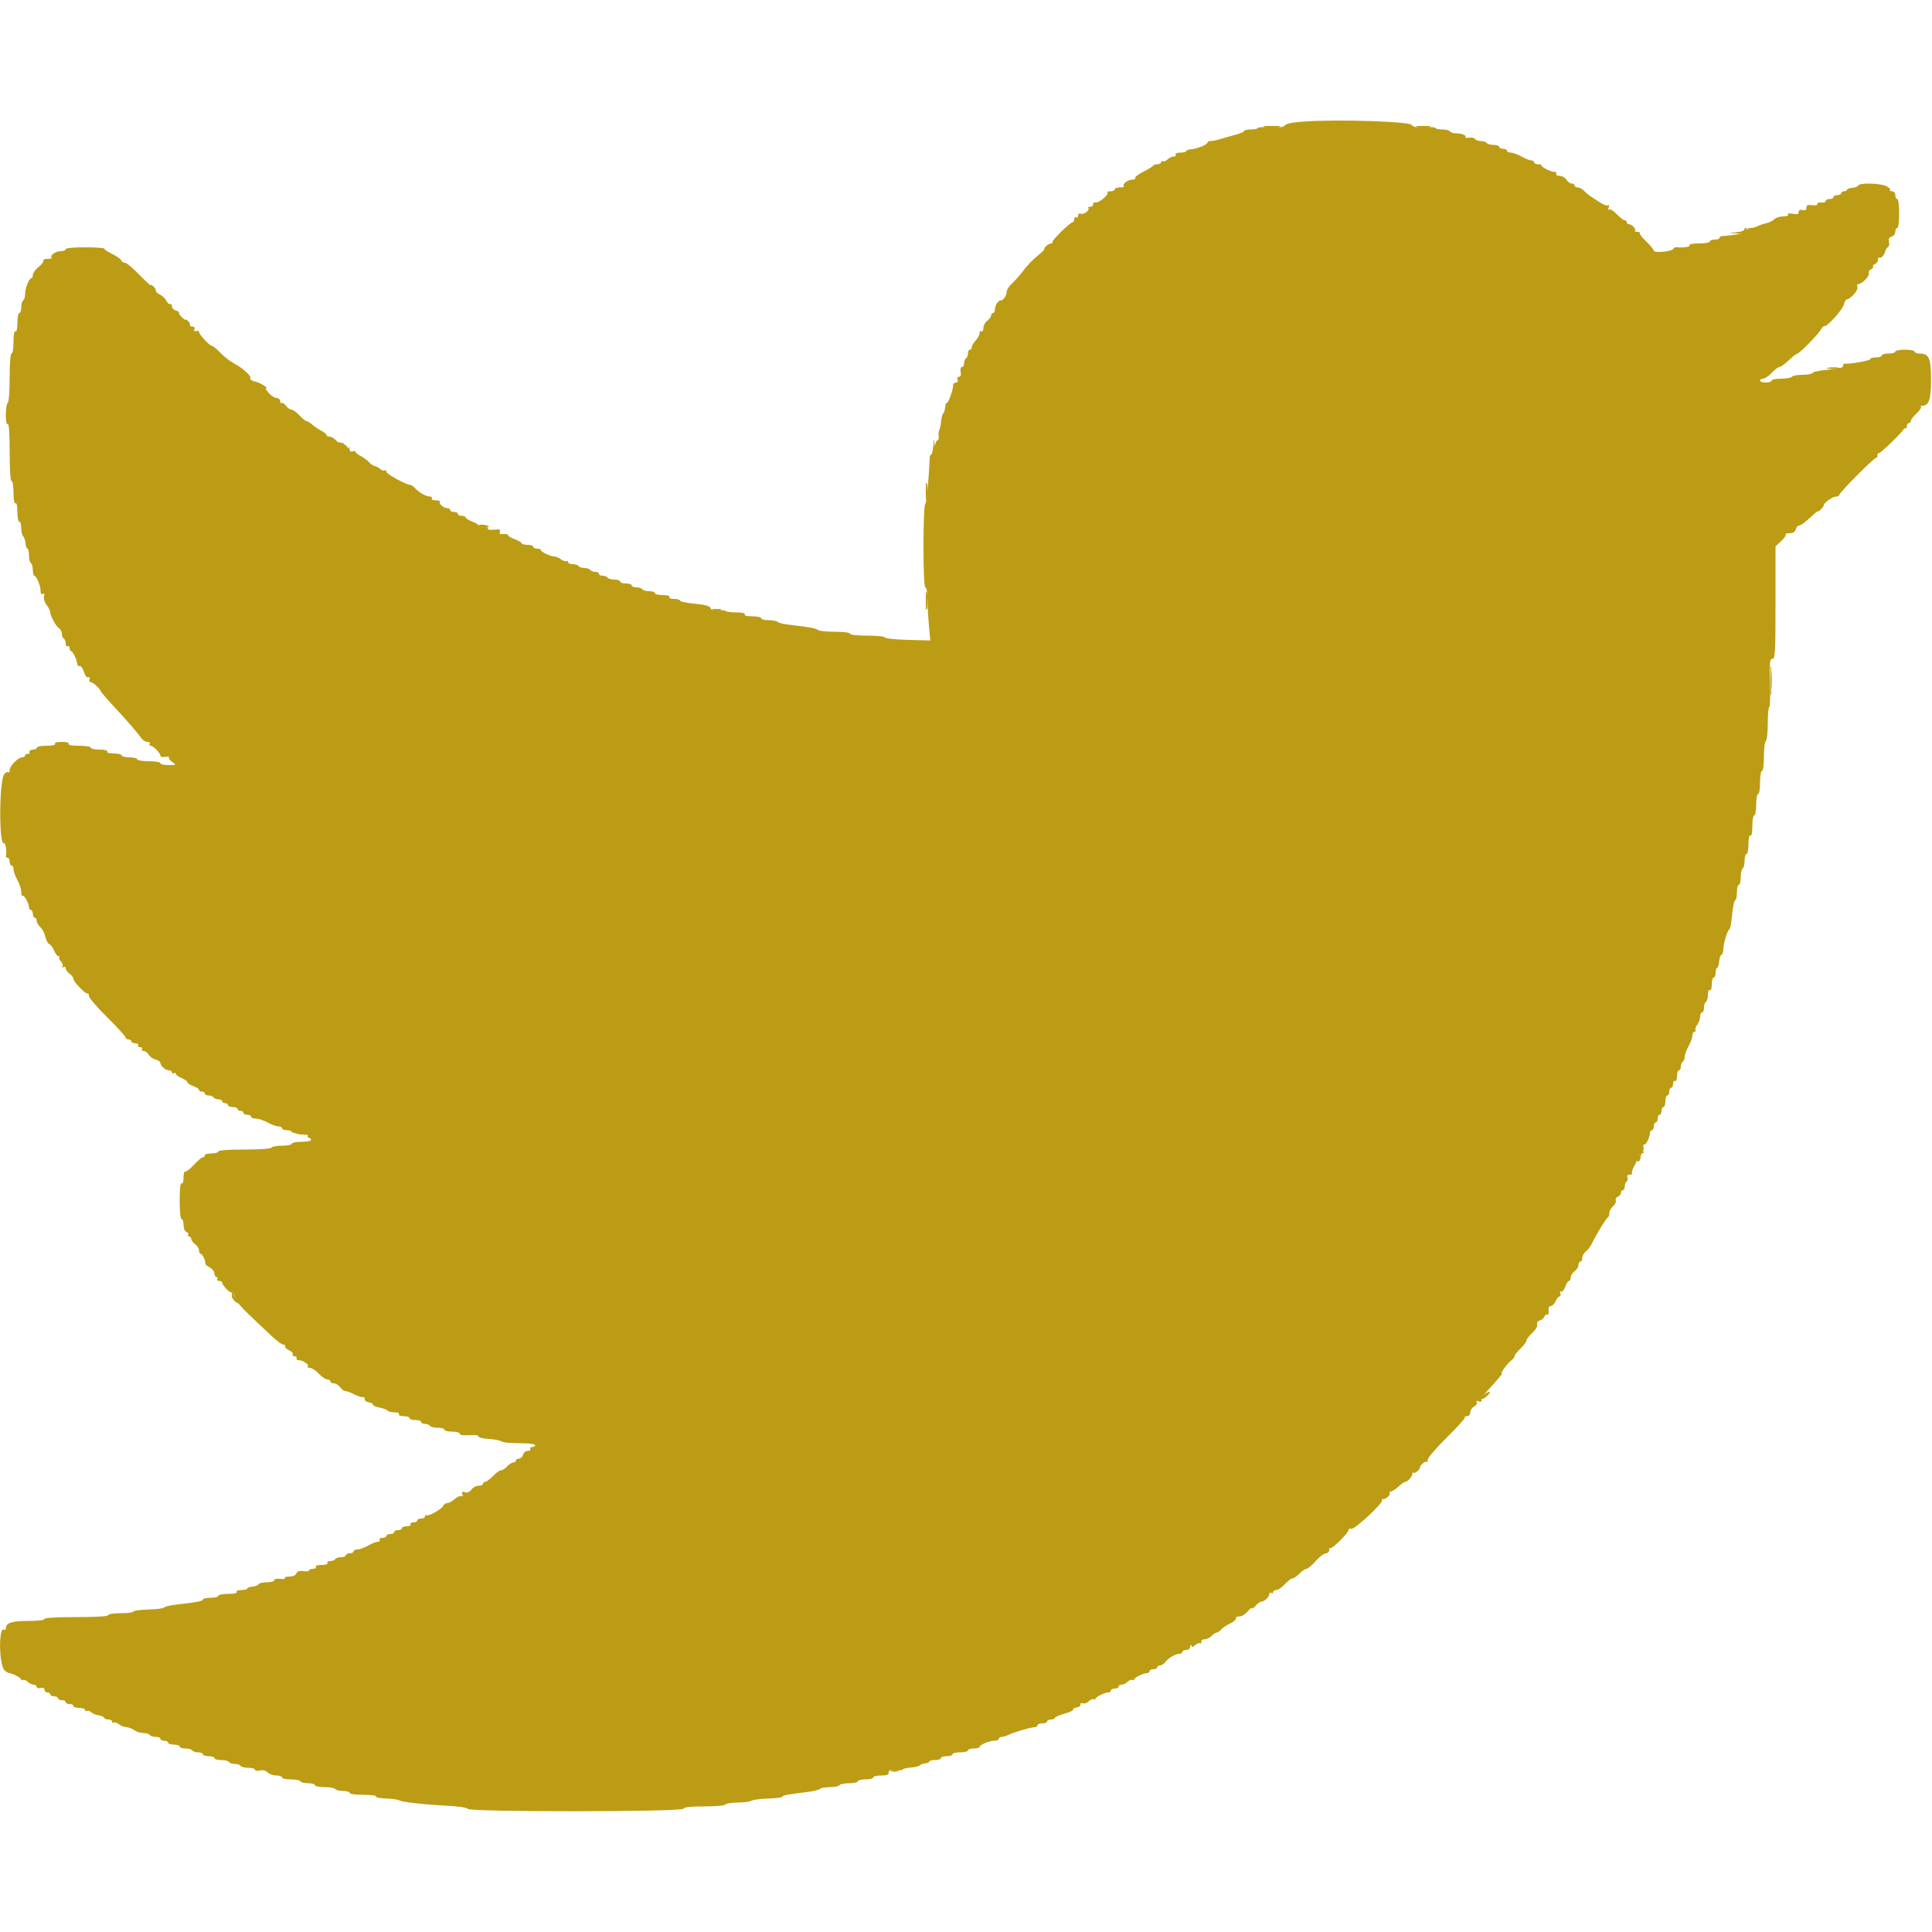 <svg id="svg" version="1.1" xmlns="http://www.w3.org/2000/svg" xmlns:xlink="http://www.w3.org/1999/xlink" width="400" height="400" viewBox="0, 0, 400,400"><g id="svgg"><path id="path0" d="M270.284 25.144 C 267.672 25.315,266.258 25.579,266.038 25.937 C 265.800 26.322,264.962 26.435,263.053 26.337 C 261.593 26.261,260.399 26.335,260.399 26.500 C 260.400 26.665,259.770 26.800,259.000 26.800 C 258.230 26.800,257.600 26.941,257.600 27.113 C 257.600 27.285,256.745 27.652,255.700 27.929 C 254.655 28.205,253.247 28.605,252.572 28.816 C 251.896 29.027,251.041 29.200,250.672 29.200 C 250.302 29.200,250.000 29.336,250.000 29.502 C 250.000 29.931,247.964 30.779,246.681 30.885 C 246.086 30.934,245.600 31.115,245.600 31.287 C 245.600 31.459,245.049 31.600,244.376 31.600 C 243.663 31.600,243.256 31.767,243.400 32.000 C 243.536 32.220,243.354 32.400,242.995 32.400 C 242.636 32.400,242.071 32.672,241.739 33.004 C 241.407 33.336,240.970 33.505,240.768 33.380 C 240.565 33.255,240.400 33.343,240.400 33.576 C 240.400 33.809,240.055 34.000,239.633 34.000 C 239.212 34.000,238.807 34.135,238.733 34.300 C 238.660 34.465,237.750 35.031,236.712 35.557 C 235.673 36.083,234.919 36.668,235.035 36.857 C 235.152 37.046,234.864 37.200,234.395 37.200 C 233.476 37.200,232.280 38.147,232.686 38.552 C 232.822 38.689,232.453 38.800,231.867 38.800 C 231.280 38.800,230.800 38.980,230.800 39.200 C 230.800 39.420,230.410 39.600,229.933 39.600 C 229.457 39.600,229.168 39.701,229.291 39.824 C 229.679 40.212,227.574 42.027,226.871 41.911 C 226.502 41.850,226.245 42.025,226.300 42.300 C 226.355 42.575,226.100 42.800,225.733 42.800 C 225.367 42.800,225.178 42.911,225.314 43.048 C 225.728 43.461,224.421 44.494,223.790 44.251 C 223.429 44.113,223.200 44.262,223.200 44.636 C 223.200 44.972,223.020 45.136,222.800 45.000 C 222.580 44.864,222.400 45.033,222.400 45.376 C 222.400 45.719,222.265 46.003,222.100 46.007 C 221.563 46.020,217.621 49.888,217.881 50.148 C 218.020 50.286,217.910 50.400,217.638 50.400 C 217.366 50.400,216.873 50.670,216.543 51.000 C 216.213 51.330,216.060 51.600,216.202 51.600 C 216.345 51.600,215.863 52.091,215.131 52.692 C 213.639 53.916,212.735 54.866,211.466 56.545 C 210.990 57.175,210.105 58.150,209.500 58.712 C 208.895 59.273,208.400 60.075,208.400 60.495 C 208.400 60.914,208.130 61.527,207.800 61.857 C 207.470 62.187,207.200 62.341,207.200 62.200 C 207.200 62.059,206.930 62.213,206.600 62.543 C 206.270 62.873,206.000 63.516,206.000 63.971 C 206.000 64.427,205.820 64.800,205.600 64.800 C 205.380 64.800,205.200 65.030,205.200 65.312 C 205.200 65.593,204.840 66.083,204.400 66.400 C 203.960 66.717,203.600 67.397,203.600 67.912 C 203.600 68.434,203.423 68.738,203.200 68.600 C 202.980 68.464,202.800 68.641,202.800 68.993 C 202.800 69.345,202.440 70.020,202.000 70.492 C 201.560 70.964,201.200 71.587,201.200 71.875 C 201.200 72.164,201.020 72.400,200.800 72.400 C 200.580 72.400,200.400 72.749,200.400 73.176 C 200.400 73.603,200.220 74.064,200.000 74.200 C 199.780 74.336,199.600 74.797,199.600 75.224 C 199.600 75.651,199.399 76.000,199.153 76.000 C 198.893 76.000,198.786 76.416,198.898 77.000 C 199.024 77.661,198.909 78.000,198.557 78.000 C 198.249 78.000,198.122 78.252,198.255 78.600 C 198.394 78.962,198.257 79.200,197.909 79.200 C 197.593 79.200,197.333 79.466,197.333 79.792 C 197.333 80.741,196.305 83.589,196.025 83.416 C 195.885 83.329,195.731 83.730,195.683 84.306 C 195.635 84.883,195.458 85.455,195.289 85.578 C 195.121 85.700,194.924 86.430,194.852 87.200 C 194.780 87.970,194.609 88.780,194.473 89.000 C 194.336 89.220,194.277 89.805,194.341 90.300 C 194.405 90.795,194.275 91.200,194.053 91.200 C 193.830 91.200,193.592 91.875,193.524 92.700 C 193.456 93.525,193.205 94.165,192.967 94.122 C 192.728 94.079,192.523 94.259,192.511 94.522 C 192.273 99.656,191.807 104.400,191.541 104.400 C 191.354 104.400,191.200 108.270,191.200 113.000 C 191.200 118.467,191.346 121.600,191.600 121.600 C 191.821 121.600,192.013 122.719,192.028 124.100 C 192.044 125.475,192.181 127.950,192.332 129.600 L 192.607 132.600 187.903 132.476 C 185.316 132.409,183.200 132.184,183.200 131.976 C 183.200 131.769,181.583 131.600,179.600 131.600 C 177.467 131.600,176.000 131.437,176.000 131.200 C 176.000 130.968,174.693 130.800,172.880 130.800 C 171.164 130.800,169.589 130.638,169.380 130.441 C 169.006 130.088,167.348 129.785,163.400 129.348 C 162.300 129.226,161.229 128.963,161.020 128.763 C 160.811 128.563,159.956 128.400,159.120 128.400 C 158.284 128.400,157.600 128.220,157.600 128.000 C 157.600 127.780,156.779 127.600,155.776 127.600 C 154.663 127.600,154.049 127.444,154.200 127.200 C 154.352 126.954,153.693 126.800,152.490 126.800 C 151.414 126.800,150.404 126.670,150.245 126.512 C 150.087 126.353,149.361 126.275,148.631 126.338 C 147.751 126.414,147.230 126.254,147.079 125.863 C 146.923 125.454,145.926 125.186,143.827 124.990 C 142.162 124.834,140.800 124.547,140.800 124.353 C 140.800 124.159,140.249 124.000,139.576 124.000 C 138.863 124.000,138.456 123.833,138.600 123.600 C 138.749 123.358,138.204 123.200,137.224 123.200 C 136.331 123.200,135.600 123.020,135.600 122.800 C 135.600 122.580,135.071 122.400,134.424 122.400 C 133.777 122.400,133.136 122.220,133.000 122.000 C 132.864 121.780,132.313 121.600,131.776 121.600 C 131.239 121.600,130.800 121.420,130.800 121.200 C 130.800 120.980,130.260 120.800,129.600 120.800 C 128.940 120.800,128.400 120.620,128.400 120.400 C 128.400 120.180,127.871 120.000,127.224 120.000 C 126.577 120.000,125.936 119.820,125.800 119.600 C 125.664 119.380,125.203 119.200,124.776 119.200 C 124.349 119.200,124.000 119.020,124.000 118.800 C 124.000 118.580,123.651 118.400,123.224 118.400 C 122.797 118.400,122.336 118.220,122.200 118.000 C 122.064 117.780,121.524 117.600,121.000 117.600 C 120.476 117.600,119.936 117.420,119.800 117.200 C 119.664 116.980,119.113 116.800,118.576 116.800 C 118.039 116.800,117.600 116.609,117.600 116.376 C 117.600 116.143,117.447 116.048,117.259 116.164 C 117.071 116.280,116.576 116.116,116.159 115.800 C 115.742 115.484,115.121 115.220,114.780 115.213 C 113.951 115.196,112.007 114.277,112.003 113.900 C 112.001 113.735,111.640 113.600,111.200 113.600 C 110.760 113.600,110.400 113.420,110.400 113.200 C 110.400 112.980,109.860 112.800,109.200 112.800 C 108.540 112.800,108.000 112.656,108.000 112.480 C 108.000 112.305,107.370 111.933,106.600 111.654 C 105.830 111.376,105.200 110.996,105.200 110.809 C 105.200 110.623,104.766 110.518,104.235 110.576 C 103.524 110.654,103.330 110.527,103.498 110.090 C 103.679 109.618,103.434 109.532,102.290 109.665 C 101.502 109.757,100.944 109.690,101.052 109.516 C 101.159 109.342,100.787 109.200,100.224 109.200 C 99.661 109.200,99.200 109.054,99.200 108.875 C 99.200 108.696,98.570 108.302,97.800 108.000 C 97.030 107.698,96.400 107.304,96.400 107.125 C 96.400 106.946,96.040 106.800,95.600 106.800 C 95.160 106.800,94.800 106.620,94.800 106.400 C 94.800 106.180,94.440 106.000,94.000 106.000 C 93.560 106.000,93.200 105.820,93.200 105.600 C 93.200 105.380,92.917 105.200,92.571 105.200 C 91.826 105.200,90.731 104.203,91.086 103.848 C 91.222 103.711,90.843 103.600,90.243 103.600 C 89.618 103.600,89.258 103.429,89.400 103.200 C 89.536 102.980,89.364 102.800,89.018 102.800 C 88.225 102.800,86.805 102.011,85.957 101.100 C 85.599 100.715,85.160 100.400,84.981 100.400 C 84.135 100.400,80.000 98.139,80.000 97.677 C 80.000 97.389,79.835 97.255,79.632 97.380 C 79.430 97.505,79.021 97.381,78.723 97.104 C 78.425 96.827,77.915 96.547,77.590 96.483 C 77.266 96.419,76.730 96.059,76.400 95.683 C 76.070 95.307,75.305 94.745,74.700 94.432 C 74.095 94.120,73.600 93.721,73.600 93.545 C 73.600 93.369,73.330 93.329,73.000 93.455 C 72.604 93.607,72.389 93.433,72.368 92.943 C 72.351 92.534,72.248 92.420,72.139 92.688 C 71.983 93.073,71.829 93.073,71.413 92.688 C 71.122 92.420,70.983 92.037,71.104 91.838 C 71.225 91.639,71.106 91.611,70.841 91.775 C 70.559 91.949,70.055 91.724,69.632 91.237 C 69.233 90.777,68.612 90.400,68.253 90.400 C 67.894 90.400,67.600 90.250,67.600 90.068 C 67.600 89.885,67.105 89.480,66.500 89.168 C 65.895 88.855,65.051 88.285,64.625 87.900 C 64.198 87.515,63.685 87.200,63.485 87.200 C 63.285 87.200,62.617 86.660,62.000 86.000 C 61.383 85.340,60.631 84.800,60.328 84.800 C 60.025 84.800,59.524 84.450,59.215 84.021 C 58.907 83.593,58.507 83.334,58.327 83.445 C 58.147 83.556,58.000 83.367,58.000 83.024 C 58.000 82.681,57.672 82.400,57.272 82.400 C 56.872 82.400,56.153 81.950,55.675 81.400 C 55.197 80.850,54.907 80.400,55.031 80.400 C 55.738 80.400,53.949 79.252,52.874 79.016 C 52.169 78.861,51.701 78.560,51.834 78.346 C 52.125 77.875,50.319 76.226,48.400 75.211 C 47.630 74.803,46.380 73.824,45.622 73.035 C 44.863 72.246,44.081 71.600,43.882 71.600 C 43.405 71.600,41.200 69.228,41.200 68.715 C 41.200 68.495,40.939 68.414,40.620 68.537 C 40.233 68.685,40.115 68.567,40.263 68.180 C 40.403 67.816,40.237 67.600,39.819 67.600 C 39.453 67.600,39.235 67.465,39.334 67.300 C 39.434 67.135,39.265 66.768,38.958 66.484 C 38.651 66.201,38.400 66.066,38.400 66.184 C 38.400 66.303,38.069 66.085,37.663 65.700 C 37.258 65.315,36.986 64.885,37.059 64.745 C 37.132 64.605,36.833 64.397,36.396 64.283 C 35.958 64.169,35.600 63.777,35.600 63.414 C 35.600 63.050,35.447 62.847,35.260 62.963 C 35.073 63.078,34.704 62.767,34.438 62.272 C 34.173 61.776,33.561 61.191,33.078 60.971 C 32.595 60.751,32.228 60.397,32.262 60.185 C 32.296 59.973,32.071 59.568,31.762 59.284 C 31.453 59.001,31.200 58.892,31.200 59.042 C 31.200 59.193,30.131 58.210,28.825 56.858 C 27.518 55.506,26.187 54.400,25.867 54.400 C 25.547 54.400,25.197 54.169,25.089 53.887 C 24.980 53.604,24.153 53.019,23.250 52.587 C 22.348 52.154,21.607 51.665,21.605 51.500 C 21.602 51.335,19.800 51.200,17.600 51.200 C 15.200 51.200,13.600 51.360,13.600 51.600 C 13.600 51.820,13.137 52.000,12.571 52.000 C 11.514 52.000,10.244 52.911,10.686 53.352 C 10.822 53.489,10.443 53.600,9.843 53.600 C 9.243 53.600,8.852 53.761,8.974 53.957 C 9.095 54.154,8.657 54.739,8.001 55.257 C 7.344 55.776,6.806 56.515,6.804 56.900 C 6.802 57.285,6.665 57.601,6.500 57.603 C 6.020 57.608,5.200 59.660,5.200 60.856 C 5.200 61.459,5.020 62.064,4.800 62.200 C 4.580 62.336,4.400 62.977,4.400 63.624 C 4.400 64.271,4.220 64.800,4.000 64.800 C 3.780 64.800,3.600 65.711,3.600 66.824 C 3.600 68.071,3.447 68.752,3.200 68.600 C 2.950 68.446,2.800 69.263,2.800 70.776 C 2.800 72.125,2.623 73.200,2.400 73.200 C 2.155 73.200,2.000 75.125,2.000 78.176 C 2.000 81.063,1.832 83.257,1.600 83.400 C 1.380 83.536,1.200 84.637,1.200 85.847 C 1.200 87.212,1.352 87.953,1.600 87.800 C 1.860 87.639,2.000 89.663,2.000 93.576 C 2.000 97.325,2.151 99.600,2.400 99.600 C 2.623 99.600,2.800 100.675,2.800 102.024 C 2.800 103.537,2.950 104.354,3.200 104.200 C 3.447 104.048,3.600 104.729,3.600 105.976 C 3.600 107.089,3.780 108.000,4.000 108.000 C 4.220 108.000,4.400 108.594,4.400 109.320 C 4.400 110.046,4.579 110.819,4.798 111.038 C 5.016 111.256,5.236 111.922,5.285 112.518 C 5.334 113.113,5.515 113.600,5.687 113.600 C 5.859 113.600,6.000 114.219,6.000 114.976 C 6.000 115.733,6.180 116.464,6.400 116.600 C 6.620 116.736,6.800 117.377,6.800 118.024 C 6.800 118.671,6.935 119.201,7.100 119.203 C 7.552 119.208,8.400 121.231,8.400 122.303 C 8.400 122.916,8.562 123.147,8.863 122.961 C 9.175 122.768,9.258 122.936,9.116 123.478 C 8.998 123.930,9.228 124.699,9.644 125.240 C 10.050 125.768,10.386 126.434,10.391 126.720 C 10.405 127.509,11.637 129.758,12.254 130.120 C 12.554 130.296,12.800 130.780,12.800 131.196 C 12.800 131.612,12.980 132.064,13.200 132.200 C 13.420 132.336,13.600 132.807,13.600 133.247 C 13.600 133.687,13.780 133.936,14.000 133.800 C 14.220 133.664,14.400 133.833,14.400 134.176 C 14.400 134.519,14.535 134.801,14.700 134.803 C 15.059 134.807,16.000 136.744,16.000 137.480 C 16.000 137.766,16.223 137.955,16.496 137.900 C 16.769 137.845,17.167 138.389,17.381 139.110 C 17.612 139.886,17.973 140.343,18.265 140.230 C 18.567 140.115,18.673 140.266,18.537 140.620 C 18.414 140.939,18.486 141.200,18.696 141.200 C 19.179 141.200,20.622 142.452,20.837 143.058 C 20.927 143.311,22.080 144.670,23.400 146.079 C 26.140 149.003,28.332 151.533,29.188 152.758 C 29.512 153.221,30.107 153.600,30.512 153.600 C 30.916 153.600,31.136 153.780,31.000 154.000 C 30.864 154.220,30.943 154.400,31.176 154.400 C 31.737 154.400,33.200 155.880,33.200 156.447 C 33.200 156.706,33.614 156.814,34.188 156.704 C 34.731 156.601,35.088 156.657,34.981 156.830 C 34.874 157.004,35.190 157.428,35.682 157.773 C 36.556 158.385,36.537 158.400,34.889 158.400 C 33.960 158.400,33.200 158.220,33.200 158.000 C 33.200 157.778,32.133 157.600,30.800 157.600 C 29.467 157.600,28.400 157.422,28.400 157.200 C 28.400 156.980,27.680 156.800,26.800 156.800 C 25.920 156.800,25.200 156.620,25.200 156.400 C 25.200 156.180,24.469 156.000,23.576 156.000 C 22.596 156.000,22.051 155.842,22.200 155.600 C 22.351 155.356,21.737 155.200,20.624 155.200 C 19.621 155.200,18.800 155.020,18.800 154.800 C 18.800 154.577,17.725 154.400,16.376 154.400 C 14.863 154.400,14.046 154.250,14.200 154.000 C 14.350 153.758,13.796 153.600,12.800 153.600 C 11.804 153.600,11.250 153.758,11.400 154.000 C 11.552 154.247,10.871 154.400,9.624 154.400 C 8.511 154.400,7.600 154.580,7.600 154.800 C 7.600 155.020,7.240 155.200,6.800 155.200 C 6.360 155.200,6.045 155.425,6.100 155.700 C 6.155 155.975,5.975 156.155,5.700 156.100 C 5.425 156.045,5.200 156.180,5.200 156.400 C 5.200 156.620,4.922 156.800,4.582 156.800 C 3.750 156.800,2.000 158.595,2.000 159.448 C 2.000 159.825,1.889 160.022,1.752 159.886 C 1.616 159.750,1.239 159.904,0.914 160.229 C -0.190 161.333,-0.267 175.260,0.834 174.579 C 1.138 174.391,1.417 176.228,1.247 177.300 C 1.221 177.465,1.380 177.600,1.600 177.600 C 1.820 177.600,2.000 177.960,2.000 178.400 C 2.000 178.840,2.180 179.200,2.400 179.200 C 2.620 179.200,2.800 179.555,2.800 179.988 C 2.800 180.421,3.160 181.417,3.600 182.200 C 4.040 182.983,4.400 184.099,4.400 184.679 C 4.400 185.259,4.517 185.616,4.661 185.473 C 4.960 185.173,6.000 187.016,6.000 187.846 C 6.000 188.151,6.180 188.400,6.400 188.400 C 6.620 188.400,6.800 188.760,6.800 189.200 C 6.800 189.640,6.980 190.000,7.200 190.000 C 7.420 190.000,7.600 190.294,7.600 190.653 C 7.600 191.012,7.936 191.597,8.346 191.953 C 8.757 192.309,9.224 193.198,9.384 193.927 C 9.544 194.657,9.912 195.345,10.201 195.456 C 10.490 195.567,10.945 196.185,11.212 196.829 C 11.479 197.473,11.885 198.000,12.115 198.000 C 12.345 198.000,12.422 198.111,12.286 198.248 C 12.150 198.384,12.301 198.758,12.623 199.080 C 12.944 199.401,13.088 199.858,12.942 200.094 C 12.785 200.349,12.864 200.407,13.138 200.238 C 13.399 200.077,13.600 200.185,13.600 200.488 C 13.600 200.783,13.960 201.283,14.400 201.600 C 14.840 201.917,15.200 202.391,15.200 202.654 C 15.200 203.278,17.856 206.011,18.164 205.703 C 18.294 205.573,18.400 205.785,18.400 206.173 C 18.400 206.562,20.110 208.568,22.200 210.631 C 24.290 212.694,26.000 214.566,26.000 214.791 C 26.000 215.016,26.270 215.200,26.600 215.200 C 26.930 215.200,27.200 215.380,27.200 215.600 C 27.200 215.820,27.571 216.000,28.024 216.000 C 28.477 216.000,28.736 216.180,28.600 216.400 C 28.464 216.620,28.644 216.800,29.000 216.800 C 29.356 216.800,29.536 216.980,29.400 217.200 C 29.264 217.420,29.427 217.600,29.762 217.600 C 30.098 217.600,30.553 217.939,30.775 218.354 C 30.997 218.769,31.634 219.222,32.189 219.362 C 32.745 219.501,33.200 219.805,33.200 220.036 C 33.200 220.667,34.257 221.600,34.971 221.600 C 35.317 221.600,35.600 221.791,35.600 222.024 C 35.600 222.257,35.780 222.336,36.000 222.200 C 36.220 222.064,36.400 222.122,36.400 222.328 C 36.400 222.534,36.940 222.927,37.600 223.200 C 38.260 223.473,38.800 223.865,38.800 224.069 C 38.800 224.274,39.340 224.630,40.000 224.860 C 40.660 225.090,41.200 225.441,41.200 225.639 C 41.200 225.838,41.470 226.000,41.800 226.000 C 42.130 226.000,42.400 226.180,42.400 226.400 C 42.400 226.620,42.749 226.800,43.176 226.800 C 43.603 226.800,44.064 226.980,44.200 227.200 C 44.336 227.420,44.797 227.600,45.224 227.600 C 45.651 227.600,46.000 227.780,46.000 228.000 C 46.000 228.220,46.270 228.400,46.600 228.400 C 46.930 228.400,47.200 228.580,47.200 228.800 C 47.200 229.020,47.650 229.200,48.200 229.200 C 48.750 229.200,49.200 229.380,49.200 229.600 C 49.200 229.820,49.470 230.000,49.800 230.000 C 50.130 230.000,50.400 230.180,50.400 230.400 C 50.400 230.620,50.760 230.800,51.200 230.800 C 51.640 230.800,52.000 230.980,52.000 231.200 C 52.000 231.420,52.445 231.600,52.988 231.600 C 53.531 231.600,54.617 231.960,55.400 232.400 C 56.183 232.840,57.179 233.200,57.612 233.200 C 58.045 233.200,58.400 233.380,58.400 233.600 C 58.400 233.820,58.850 234.000,59.400 234.000 C 59.950 234.000,60.400 234.151,60.400 234.335 C 60.400 234.519,61.165 234.654,62.100 234.635 C 63.261 234.611,63.768 234.759,63.700 235.100 C 63.645 235.375,63.780 235.600,64.000 235.600 C 64.220 235.600,64.400 235.780,64.400 236.000 C 64.400 236.220,63.500 236.400,62.400 236.400 C 61.300 236.400,60.400 236.580,60.400 236.800 C 60.400 237.020,59.511 237.200,58.424 237.200 C 57.337 237.200,56.336 237.380,56.200 237.600 C 56.055 237.835,53.729 238.000,50.576 238.000 C 47.259 238.000,45.200 238.153,45.200 238.400 C 45.200 238.620,44.570 238.800,43.800 238.800 C 43.030 238.800,42.400 238.980,42.400 239.200 C 42.400 239.420,42.214 239.600,41.988 239.600 C 41.761 239.600,40.921 240.312,40.120 241.182 C 39.320 242.052,38.516 242.672,38.333 242.559 C 38.150 242.445,38.000 243.004,38.000 243.800 C 38.000 244.663,37.839 245.147,37.600 245.000 C 37.344 244.842,37.200 246.129,37.200 248.576 C 37.200 250.859,37.361 252.400,37.600 252.400 C 37.820 252.400,38.000 252.946,38.000 253.613 C 38.000 254.319,38.249 254.921,38.598 255.054 C 38.926 255.181,39.096 255.445,38.974 255.642 C 38.852 255.839,38.943 256.000,39.176 256.000 C 39.409 256.000,39.600 256.230,39.600 256.512 C 39.600 256.793,39.960 257.283,40.400 257.600 C 40.840 257.917,41.200 258.497,41.200 258.888 C 41.200 259.280,41.368 259.600,41.573 259.600 C 41.929 259.600,42.624 261.134,42.498 261.643 C 42.465 261.776,42.880 262.122,43.419 262.410 C 43.959 262.699,44.400 263.265,44.400 263.668 C 44.400 264.070,44.591 264.400,44.824 264.400 C 45.057 264.400,45.136 264.580,45.000 264.800 C 44.864 265.020,45.033 265.200,45.376 265.200 C 45.719 265.200,46.000 265.352,46.000 265.539 C 46.000 266.045,47.433 267.600,47.900 267.600 C 48.124 267.600,48.412 267.915,48.542 268.300 C 48.942 269.491,49.719 270.460,51.964 272.568 C 53.154 273.686,55.024 275.455,56.118 276.500 C 57.213 277.545,58.365 278.400,58.678 278.400 C 58.991 278.400,59.152 278.554,59.036 278.742 C 58.920 278.929,59.280 279.290,59.835 279.543 C 60.391 279.796,60.734 280.183,60.599 280.402 C 60.464 280.621,60.644 280.800,61.000 280.800 C 61.356 280.800,61.536 280.980,61.400 281.200 C 61.264 281.420,61.478 281.606,61.876 281.613 C 62.760 281.628,64.087 282.580,63.727 282.940 C 63.584 283.083,63.784 283.200,64.173 283.200 C 64.561 283.200,65.383 283.740,66.000 284.400 C 66.617 285.060,67.409 285.600,67.760 285.600 C 68.112 285.600,68.400 285.780,68.400 286.000 C 68.400 286.220,68.720 286.400,69.112 286.400 C 69.503 286.400,70.083 286.760,70.400 287.200 C 70.717 287.640,71.216 288.000,71.508 288.000 C 71.801 288.000,72.616 288.307,73.320 288.681 C 74.024 289.056,74.828 289.317,75.106 289.262 C 75.385 289.207,75.565 289.391,75.506 289.672 C 75.448 289.952,75.805 290.243,76.300 290.318 C 76.795 290.394,77.200 290.615,77.200 290.810 C 77.200 291.004,77.832 291.282,78.604 291.427 C 79.377 291.572,80.107 291.850,80.228 292.045 C 80.349 292.240,80.987 292.400,81.647 292.400 C 82.345 292.400,82.744 292.567,82.600 292.800 C 82.456 293.033,82.863 293.200,83.576 293.200 C 84.249 293.200,84.800 293.380,84.800 293.600 C 84.800 293.820,85.340 294.000,86.000 294.000 C 86.660 294.000,87.200 294.180,87.200 294.400 C 87.200 294.620,87.549 294.800,87.976 294.800 C 88.403 294.800,88.864 294.980,89.000 295.200 C 89.136 295.420,89.867 295.600,90.624 295.600 C 91.381 295.600,92.000 295.780,92.000 296.000 C 92.000 296.220,92.720 296.400,93.600 296.400 C 94.494 296.400,95.200 296.594,95.200 296.839 C 95.200 297.116,95.923 297.226,97.167 297.139 C 98.332 297.057,99.107 297.163,99.067 297.400 C 99.030 297.620,99.990 297.855,101.200 297.923 C 102.410 297.991,103.571 298.216,103.780 298.423 C 103.989 298.630,105.654 298.800,107.480 298.800 C 109.427 298.800,110.800 298.965,110.800 299.200 C 110.800 299.420,110.519 299.600,110.176 299.600 C 109.833 299.600,109.664 299.780,109.800 300.000 C 109.936 300.220,109.698 300.400,109.270 300.400 C 108.830 300.400,108.403 300.746,108.284 301.200 C 108.169 301.640,107.788 302.000,107.437 302.000 C 107.087 302.000,106.800 302.180,106.800 302.400 C 106.800 302.620,106.558 302.800,106.262 302.800 C 105.966 302.800,105.398 303.160,105.000 303.600 C 104.602 304.040,104.035 304.400,103.741 304.400 C 103.447 304.400,102.691 304.940,102.060 305.600 C 101.429 306.260,100.708 306.800,100.457 306.800 C 100.206 306.800,100.000 306.980,100.000 307.200 C 100.000 307.420,99.590 307.600,99.088 307.600 C 98.587 307.600,97.917 307.960,97.601 308.399 C 97.218 308.930,96.766 309.116,96.252 308.953 C 95.664 308.767,95.537 308.858,95.719 309.333 C 95.872 309.731,95.779 309.890,95.466 309.770 C 95.194 309.666,94.581 309.945,94.103 310.390 C 93.625 310.836,92.950 311.200,92.604 311.200 C 92.258 311.200,91.875 311.460,91.753 311.777 C 91.492 312.459,88.587 314.054,88.240 313.706 C 88.108 313.574,88.000 313.677,88.000 313.933 C 88.000 314.190,87.640 314.400,87.200 314.400 C 86.760 314.400,86.400 314.580,86.400 314.800 C 86.400 315.020,86.029 315.200,85.576 315.200 C 85.123 315.200,84.864 315.380,85.000 315.600 C 85.140 315.827,84.804 316.000,84.224 316.000 C 83.661 316.000,83.200 316.180,83.200 316.400 C 83.200 316.620,82.840 316.800,82.400 316.800 C 81.960 316.800,81.600 316.980,81.600 317.200 C 81.600 317.420,81.240 317.600,80.800 317.600 C 80.360 317.600,80.000 317.780,80.000 318.000 C 80.000 318.220,79.629 318.400,79.176 318.400 C 78.723 318.400,78.464 318.580,78.600 318.800 C 78.736 319.020,78.572 319.200,78.236 319.200 C 77.899 319.200,76.983 319.560,76.200 320.000 C 75.417 320.440,74.421 320.800,73.988 320.800 C 73.555 320.800,73.200 320.980,73.200 321.200 C 73.200 321.420,72.840 321.600,72.400 321.600 C 71.960 321.600,71.600 321.780,71.600 322.000 C 71.600 322.220,71.161 322.400,70.624 322.400 C 70.087 322.400,69.536 322.580,69.400 322.800 C 69.264 323.020,68.793 323.200,68.353 323.200 C 67.913 323.200,67.664 323.380,67.800 323.600 C 67.947 323.839,67.463 324.000,66.600 324.000 C 65.737 324.000,65.253 324.161,65.400 324.400 C 65.536 324.620,65.277 324.800,64.824 324.800 C 64.371 324.800,64.000 324.949,64.000 325.131 C 64.000 325.313,63.462 325.382,62.805 325.286 C 61.959 325.162,61.537 325.299,61.362 325.755 C 61.212 326.147,60.651 326.400,59.934 326.400 C 59.284 326.400,58.844 326.547,58.955 326.728 C 59.067 326.908,58.627 326.977,57.979 326.882 C 57.276 326.779,56.800 326.889,56.800 327.155 C 56.800 327.406,56.118 327.600,55.233 327.600 C 54.372 327.600,53.607 327.778,53.533 327.997 C 53.460 328.215,52.905 328.434,52.300 328.484 C 51.695 328.534,51.200 328.715,51.200 328.887 C 51.200 329.059,50.649 329.200,49.976 329.200 C 49.263 329.200,48.856 329.367,49.000 329.600 C 49.152 329.847,48.471 330.000,47.224 330.000 C 46.111 330.000,45.200 330.180,45.200 330.400 C 45.200 330.620,44.480 330.800,43.600 330.800 C 42.720 330.800,42.000 330.962,42.000 331.160 C 42.000 331.499,40.902 331.707,36.200 332.255 C 35.100 332.383,34.106 332.637,33.991 332.820 C 33.876 333.003,32.391 333.190,30.691 333.235 C 28.991 333.280,27.600 333.471,27.600 333.658 C 27.600 333.846,26.430 334.000,25.000 334.000 C 23.533 334.000,22.400 334.174,22.400 334.400 C 22.400 334.651,19.933 334.800,15.800 334.800 C 11.667 334.800,9.200 334.949,9.200 335.200 C 9.200 335.436,7.790 335.600,5.771 335.600 C 2.378 335.600,1.200 336.011,1.200 337.195 C 1.200 337.444,1.025 337.539,0.812 337.407 C -0.310 336.714,-0.218 344.639,0.909 345.766 C 1.258 346.115,1.700 346.400,1.892 346.400 C 2.517 346.400,4.394 347.392,4.397 347.724 C 4.399 347.902,4.565 347.945,4.768 347.820 C 4.970 347.695,5.407 347.864,5.739 348.196 C 6.071 348.528,6.626 348.800,6.971 348.800 C 7.317 348.800,7.600 349.001,7.600 349.247 C 7.600 349.496,7.953 349.601,8.400 349.484 C 8.920 349.348,9.200 349.472,9.200 349.837 C 9.200 350.147,9.470 350.400,9.800 350.400 C 10.130 350.400,10.400 350.580,10.400 350.800 C 10.400 351.020,10.760 351.200,11.200 351.200 C 11.640 351.200,12.000 351.380,12.000 351.600 C 12.000 351.820,12.360 352.000,12.800 352.000 C 13.240 352.000,13.600 352.180,13.600 352.400 C 13.600 352.620,13.960 352.800,14.400 352.800 C 14.840 352.800,15.200 352.980,15.200 353.200 C 15.200 353.420,15.740 353.600,16.400 353.600 C 17.060 353.600,17.600 353.791,17.600 354.024 C 17.600 354.257,17.765 354.345,17.968 354.220 C 18.170 354.095,18.575 354.219,18.868 354.496 C 19.160 354.773,19.850 355.062,20.400 355.138 C 20.950 355.214,21.460 355.439,21.533 355.638 C 21.607 355.837,22.012 356.000,22.433 356.000 C 22.855 356.000,23.200 356.191,23.200 356.424 C 23.200 356.657,23.353 356.752,23.541 356.636 C 23.729 356.520,24.224 356.684,24.641 357.000 C 25.058 357.316,25.760 357.586,26.200 357.600 C 26.640 357.614,27.349 357.890,27.776 358.213 C 28.204 358.536,29.048 358.800,29.653 358.800 C 30.258 358.800,30.864 358.980,31.000 359.200 C 31.136 359.420,31.687 359.600,32.224 359.600 C 32.761 359.600,33.200 359.780,33.200 360.000 C 33.200 360.220,33.560 360.400,34.000 360.400 C 34.440 360.400,34.800 360.580,34.800 360.800 C 34.800 361.020,35.340 361.200,36.000 361.200 C 36.660 361.200,37.200 361.380,37.200 361.600 C 37.200 361.820,37.729 362.000,38.376 362.000 C 39.023 362.000,39.664 362.180,39.800 362.400 C 39.936 362.620,40.487 362.800,41.024 362.800 C 41.561 362.800,42.000 362.980,42.000 363.200 C 42.000 363.420,42.540 363.600,43.200 363.600 C 43.860 363.600,44.400 363.780,44.400 364.000 C 44.400 364.220,45.019 364.400,45.776 364.400 C 46.533 364.400,47.264 364.580,47.400 364.800 C 47.536 365.020,48.076 365.200,48.600 365.200 C 49.124 365.200,49.664 365.380,49.800 365.600 C 49.936 365.820,50.667 366.000,51.424 366.000 C 52.181 366.000,52.800 366.183,52.800 366.408 C 52.800 366.641,53.221 366.709,53.788 366.567 C 54.433 366.405,54.999 366.542,55.417 366.960 C 55.769 367.312,56.584 367.600,57.229 367.600 C 57.873 367.600,58.400 367.780,58.400 368.000 C 58.400 368.220,59.199 368.400,60.176 368.400 C 61.153 368.400,62.064 368.580,62.200 368.800 C 62.336 369.020,63.067 369.200,63.824 369.200 C 64.581 369.200,65.200 369.380,65.200 369.600 C 65.200 369.820,66.089 370.000,67.176 370.000 C 68.263 370.000,69.264 370.180,69.400 370.400 C 69.536 370.620,70.267 370.800,71.024 370.800 C 71.781 370.800,72.400 370.980,72.400 371.200 C 72.400 371.429,73.608 371.600,75.224 371.600 C 76.777 371.600,77.955 371.750,77.842 371.932 C 77.729 372.115,78.653 372.306,79.895 372.356 C 81.137 372.406,82.344 372.570,82.576 372.719 C 83.153 373.090,87.758 373.612,92.594 373.856 C 94.938 373.974,96.704 374.245,96.870 374.512 C 97.283 375.181,141.285 375.144,141.508 374.475 C 141.617 374.149,142.965 374.000,145.810 374.000 C 148.140 374.000,150.061 373.825,150.200 373.600 C 150.336 373.380,151.438 373.200,152.650 373.200 C 153.861 373.200,155.169 373.030,155.557 372.823 C 155.944 372.616,157.552 372.409,159.130 372.363 C 160.709 372.316,162.000 372.144,162.000 371.980 C 162.000 371.699,162.783 371.554,167.500 370.961 C 168.545 370.830,169.571 370.560,169.780 370.361 C 169.989 370.163,170.923 370.000,171.856 370.000 C 172.789 370.000,173.664 369.820,173.800 369.600 C 173.936 369.380,174.847 369.200,175.824 369.200 C 176.801 369.200,177.600 369.020,177.600 368.800 C 177.600 368.580,178.320 368.400,179.200 368.400 C 180.080 368.400,180.800 368.220,180.800 368.000 C 180.800 367.780,181.520 367.600,182.400 367.600 C 183.604 367.600,184.000 367.441,184.000 366.956 C 184.000 366.457,184.312 366.349,185.394 366.475 C 186.160 366.565,186.835 366.510,186.894 366.355 C 186.952 366.199,187.720 366.017,188.600 365.950 C 189.480 365.884,190.306 365.679,190.436 365.495 C 190.566 365.310,191.061 365.131,191.536 365.095 C 192.011 365.059,192.400 364.888,192.400 364.715 C 192.400 364.542,192.940 364.400,193.600 364.400 C 194.260 364.400,194.800 364.220,194.800 364.000 C 194.800 363.780,195.340 363.600,196.000 363.600 C 196.660 363.600,197.200 363.420,197.200 363.200 C 197.200 362.980,197.920 362.800,198.800 362.800 C 199.680 362.800,200.400 362.620,200.400 362.400 C 200.400 362.180,200.940 362.000,201.600 362.000 C 202.260 362.000,202.801 361.865,202.803 361.700 C 202.808 361.253,204.826 360.400,205.880 360.400 C 206.386 360.400,206.800 360.220,206.800 360.000 C 206.800 359.780,207.072 359.600,207.405 359.600 C 207.738 359.600,208.323 359.433,208.705 359.229 C 209.664 358.716,213.414 357.600,214.175 357.600 C 214.519 357.600,214.800 357.420,214.800 357.200 C 214.800 356.980,215.250 356.800,215.800 356.800 C 216.350 356.800,216.800 356.620,216.800 356.400 C 216.800 356.180,217.160 356.000,217.600 356.000 C 218.040 356.000,218.400 355.853,218.400 355.672 C 218.400 355.492,219.292 355.102,220.382 354.805 C 221.472 354.508,222.279 354.128,222.176 353.961 C 222.073 353.794,222.396 353.595,222.894 353.519 C 223.392 353.443,223.757 353.167,223.705 352.905 C 223.651 352.636,223.864 352.527,224.195 352.653 C 224.516 352.777,225.069 352.589,225.422 352.235 C 225.775 351.882,226.230 351.695,226.432 351.820 C 226.635 351.945,226.801 351.902,226.803 351.724 C 226.807 351.346,228.720 350.400,229.480 350.400 C 229.766 350.400,230.000 350.220,230.000 350.000 C 230.000 349.780,230.360 349.600,230.800 349.600 C 231.240 349.600,231.600 349.420,231.600 349.200 C 231.600 348.980,231.883 348.800,232.229 348.800 C 232.574 348.800,233.129 348.528,233.461 348.196 C 233.793 347.864,234.230 347.695,234.432 347.820 C 234.635 347.945,234.801 347.902,234.803 347.724 C 234.807 347.346,236.720 346.400,237.480 346.400 C 237.766 346.400,238.000 346.220,238.000 346.000 C 238.000 345.780,238.360 345.600,238.800 345.600 C 239.240 345.600,239.600 345.420,239.600 345.200 C 239.600 344.980,239.860 344.800,240.177 344.800 C 240.495 344.800,240.992 344.485,241.282 344.100 C 241.926 343.246,243.375 342.400,244.195 342.400 C 244.528 342.400,244.800 342.220,244.800 342.000 C 244.800 341.780,245.160 341.600,245.600 341.600 C 246.083 341.600,246.413 341.323,246.432 340.900 C 246.450 340.488,246.546 340.404,246.664 340.696 C 246.816 341.072,247.010 341.047,247.464 340.593 C 247.794 340.263,248.234 340.098,248.442 340.226 C 248.650 340.354,248.770 340.221,248.710 339.930 C 248.648 339.630,248.947 339.400,249.400 339.400 C 249.840 339.400,250.491 339.085,250.847 338.700 C 251.203 338.315,251.676 338.000,251.898 338.000 C 252.120 338.000,252.529 337.727,252.806 337.393 C 253.083 337.059,253.910 336.501,254.642 336.153 C 255.374 335.806,255.935 335.314,255.887 335.061 C 255.839 334.807,256.151 334.631,256.580 334.669 C 257.009 334.707,257.774 334.257,258.280 333.669 C 258.785 333.081,259.199 332.763,259.200 332.961 C 259.200 333.160,259.536 332.935,259.947 332.461 C 260.358 331.988,260.911 331.600,261.175 331.600 C 261.784 331.600,262.800 330.602,262.800 330.005 C 262.800 329.756,262.980 329.664,263.200 329.800 C 263.420 329.936,263.600 329.857,263.600 329.624 C 263.600 329.391,263.888 329.200,264.240 329.200 C 264.591 329.200,265.383 328.660,266.000 328.000 C 266.617 327.340,267.327 326.800,267.579 326.800 C 267.830 326.800,268.486 326.350,269.036 325.800 C 269.586 325.250,270.253 324.798,270.518 324.796 C 270.783 324.794,271.630 324.076,272.400 323.200 C 273.170 322.324,274.115 321.606,274.500 321.604 C 274.885 321.602,275.200 321.300,275.200 320.933 C 275.200 320.567,275.307 320.374,275.439 320.505 C 275.743 320.809,279.200 317.374,279.200 316.768 C 279.200 316.518,279.455 316.412,279.767 316.532 C 280.382 316.768,286.528 311.062,286.109 310.643 C 285.976 310.509,286.090 310.400,286.362 310.400 C 287.005 310.400,288.036 309.369,287.714 309.048 C 287.578 308.911,287.685 308.800,287.951 308.800 C 288.217 308.800,288.920 308.350,289.513 307.800 C 290.107 307.250,290.742 306.800,290.924 306.800 C 291.429 306.800,292.400 305.722,292.400 305.162 C 292.400 304.890,292.511 304.778,292.648 304.914 C 292.901 305.168,294.000 304.263,294.000 303.800 C 294.000 303.337,295.099 302.432,295.352 302.686 C 295.489 302.822,295.600 302.612,295.600 302.220 C 295.600 301.827,297.387 299.744,299.571 297.590 C 301.755 295.437,303.435 293.568,303.304 293.437 C 303.173 293.307,303.367 293.200,303.733 293.200 C 304.129 293.200,304.400 292.881,304.400 292.414 C 304.400 291.982,304.765 291.433,305.211 291.194 C 305.659 290.954,305.898 290.559,305.746 290.312 C 305.563 290.016,305.705 289.955,306.168 290.132 C 306.605 290.300,306.810 290.231,306.716 289.948 C 306.633 289.700,307.023 288.989,307.583 288.368 C 310.432 285.210,311.113 284.400,310.920 284.400 C 310.548 284.400,312.108 282.220,312.868 281.677 C 313.271 281.390,313.600 280.967,313.600 280.738 C 313.600 280.509,314.140 279.817,314.800 279.200 C 315.460 278.583,316.000 277.863,316.000 277.600 C 316.000 277.337,316.559 276.599,317.243 275.960 C 317.964 275.286,318.392 274.556,318.263 274.220 C 318.131 273.875,318.341 273.546,318.783 273.405 C 319.192 273.276,319.631 272.895,319.760 272.559 C 319.889 272.224,320.160 272.052,320.362 272.177 C 320.564 272.302,320.680 271.953,320.620 271.402 C 320.550 270.762,320.710 270.400,321.064 270.400 C 321.368 270.400,321.822 269.950,322.073 269.400 C 322.323 268.850,322.699 268.400,322.907 268.400 C 323.115 268.400,323.178 268.121,323.047 267.779 C 322.907 267.415,322.977 267.262,323.215 267.409 C 323.438 267.547,323.814 267.107,324.049 266.430 C 324.285 265.754,324.641 265.200,324.839 265.200 C 325.038 265.200,325.200 264.880,325.200 264.488 C 325.200 264.097,325.560 263.517,326.000 263.200 C 326.440 262.883,326.800 262.303,326.800 261.912 C 326.800 261.520,326.980 261.200,327.200 261.200 C 327.420 261.200,327.600 260.850,327.600 260.423 C 327.600 259.995,327.922 259.410,328.315 259.123 C 328.707 258.835,329.294 258.060,329.617 257.400 C 330.605 255.385,332.552 252.208,332.885 252.067 C 333.058 251.993,333.200 251.587,333.200 251.163 C 333.200 250.739,333.544 250.097,333.965 249.737 C 334.386 249.377,334.637 248.840,334.523 248.545 C 334.410 248.249,334.606 247.896,334.958 247.761 C 335.311 247.625,335.600 247.264,335.600 246.957 C 335.600 246.651,335.780 246.400,336.000 246.400 C 336.220 246.400,336.400 246.051,336.400 245.624 C 336.400 245.197,336.572 244.741,336.783 244.611 C 336.993 244.481,337.064 244.110,336.940 243.787 C 336.794 243.407,336.964 243.200,337.424 243.200 C 337.814 243.200,338.024 243.090,337.889 242.956 C 337.755 242.822,337.995 242.060,338.423 241.262 C 338.850 240.464,339.200 239.579,339.200 239.293 C 339.200 239.008,339.485 238.666,339.832 238.532 C 340.212 238.387,340.387 237.992,340.270 237.544 C 340.162 237.134,340.211 236.884,340.379 236.987 C 340.722 237.199,341.600 235.470,341.600 234.581 C 341.600 234.262,341.780 234.000,342.000 234.000 C 342.220 234.000,342.400 233.640,342.400 233.200 C 342.400 232.760,342.580 232.400,342.800 232.400 C 343.020 232.400,343.200 232.040,343.200 231.600 C 343.200 231.160,343.380 230.800,343.600 230.800 C 343.820 230.800,344.000 230.440,344.000 230.000 C 344.000 229.560,344.180 229.200,344.400 229.200 C 344.620 229.200,344.800 228.660,344.800 228.000 C 344.800 227.340,344.980 226.800,345.200 226.800 C 345.420 226.800,345.600 226.440,345.600 226.000 C 345.600 225.560,345.780 225.200,346.000 225.200 C 346.220 225.200,346.400 224.829,346.400 224.376 C 346.400 223.923,346.580 223.664,346.800 223.800 C 347.033 223.944,347.200 223.537,347.200 222.824 C 347.200 222.151,347.380 221.600,347.600 221.600 C 347.820 221.600,348.000 221.251,348.000 220.824 C 348.000 220.397,348.180 219.936,348.400 219.800 C 348.620 219.664,348.800 219.209,348.800 218.789 C 348.800 218.368,349.160 217.383,349.600 216.600 C 350.040 215.817,350.400 214.821,350.400 214.388 C 350.400 213.955,350.591 213.600,350.824 213.600 C 351.057 213.600,351.152 213.447,351.036 213.259 C 350.920 213.071,351.084 212.576,351.400 212.159 C 351.716 211.742,351.980 210.995,351.987 210.500 C 351.994 210.005,352.180 209.600,352.400 209.600 C 352.620 209.600,352.800 209.161,352.800 208.624 C 352.800 208.087,352.980 207.536,353.200 207.400 C 353.420 207.264,353.600 206.613,353.600 205.953 C 353.600 205.255,353.767 204.856,354.000 205.000 C 354.238 205.147,354.400 204.671,354.400 203.824 C 354.400 203.041,354.580 202.400,354.800 202.400 C 355.020 202.400,355.200 201.950,355.200 201.400 C 355.200 200.850,355.342 200.400,355.515 200.400 C 355.688 200.400,355.874 199.815,355.928 199.100 C 355.981 198.385,356.200 197.740,356.413 197.667 C 356.626 197.593,356.800 197.095,356.800 196.560 C 356.800 195.357,357.698 192.400,358.063 192.400 C 358.211 192.400,358.458 191.050,358.613 189.400 C 358.767 187.750,359.053 186.400,359.247 186.400 C 359.441 186.400,359.600 185.680,359.600 184.800 C 359.600 183.920,359.780 183.200,360.000 183.200 C 360.220 183.200,360.400 182.491,360.400 181.624 C 360.400 180.757,360.580 179.936,360.800 179.800 C 361.020 179.664,361.200 178.933,361.200 178.176 C 361.200 177.419,361.380 176.800,361.600 176.800 C 361.820 176.800,362.000 175.889,362.000 174.776 C 362.000 173.529,362.153 172.848,362.400 173.000 C 362.648 173.153,362.800 172.404,362.800 171.024 C 362.800 169.801,362.980 168.800,363.200 168.800 C 363.420 168.800,363.600 167.810,363.600 166.600 C 363.600 165.390,363.780 164.400,364.000 164.400 C 364.222 164.400,364.400 163.333,364.400 162.000 C 364.400 160.667,364.578 159.600,364.800 159.600 C 365.031 159.600,365.200 158.341,365.200 156.624 C 365.200 154.987,365.380 153.536,365.600 153.400 C 365.820 153.264,366.000 151.633,366.000 149.776 C 366.000 147.919,366.135 146.400,366.300 146.401 C 366.465 146.401,366.540 144.151,366.467 141.401 C 366.352 137.052,366.417 136.400,366.967 136.400 C 367.530 136.400,367.600 135.107,367.600 124.760 L 367.600 113.121 368.786 112.013 C 369.438 111.404,369.858 110.792,369.719 110.653 C 369.580 110.514,369.935 110.400,370.506 110.400 C 371.195 110.400,371.632 110.130,371.800 109.600 C 371.940 109.160,372.229 108.800,372.444 108.800 C 372.877 108.800,373.529 108.318,375.245 106.731 C 375.880 106.143,376.400 105.751,376.400 105.859 C 376.400 105.968,376.670 105.787,377.000 105.457 C 377.330 105.127,377.600 104.738,377.600 104.593 C 377.600 104.103,379.393 102.827,380.100 102.813 C 380.485 102.806,380.800 102.654,380.800 102.476 C 380.800 102.009,387.947 94.800,388.411 94.800 C 388.625 94.800,388.755 94.575,388.700 94.300 C 388.645 94.025,388.780 93.813,389.000 93.829 C 389.370 93.857,394.106 89.250,394.171 88.800 C 394.187 88.690,394.335 88.645,394.500 88.700 C 394.665 88.755,394.800 88.530,394.800 88.200 C 394.800 87.870,394.980 87.600,395.200 87.600 C 395.420 87.600,395.600 87.402,395.600 87.160 C 395.600 86.919,396.134 86.222,396.786 85.613 C 397.438 85.004,397.858 84.392,397.719 84.253 C 397.580 84.114,397.690 84.000,397.962 84.000 C 399.365 84.000,399.800 82.722,399.800 78.601 C 399.800 74.135,399.389 73.200,397.429 73.200 C 396.863 73.200,396.400 73.020,396.400 72.800 C 396.400 72.580,395.500 72.400,394.400 72.400 C 393.300 72.400,392.400 72.580,392.400 72.800 C 392.400 73.020,391.770 73.200,391.000 73.200 C 390.230 73.200,389.600 73.380,389.600 73.600 C 389.600 73.820,389.060 74.000,388.400 74.000 C 387.740 74.000,387.200 74.162,387.200 74.361 C 387.200 74.681,382.662 75.463,381.900 75.274 C 381.735 75.233,381.600 75.444,381.600 75.741 C 381.600 76.127,380.711 76.358,378.500 76.544 C 376.795 76.688,375.340 76.985,375.267 77.203 C 375.193 77.421,374.259 77.600,373.190 77.600 C 372.122 77.600,371.136 77.780,371.000 78.000 C 370.864 78.220,369.863 78.400,368.776 78.400 C 367.689 78.400,366.800 78.580,366.800 78.800 C 366.800 79.020,366.260 79.200,365.600 79.200 C 364.940 79.200,364.400 79.020,364.400 78.800 C 364.400 78.580,364.688 78.400,365.040 78.400 C 365.391 78.400,366.183 77.860,366.800 77.200 C 367.417 76.540,368.131 76.000,368.387 76.000 C 368.644 76.000,369.516 75.372,370.327 74.603 C 371.137 73.835,371.951 73.205,372.135 73.203 C 372.559 73.199,376.452 69.212,377.044 68.176 C 377.288 67.749,377.605 67.447,377.749 67.505 C 378.255 67.709,381.480 64.132,381.746 63.072 C 381.894 62.482,382.147 62.000,382.308 62.000 C 383.072 61.998,384.794 60.050,384.563 59.448 C 384.426 59.092,384.512 58.800,384.754 58.800 C 385.527 58.800,387.147 57.129,386.928 56.557 C 386.812 56.255,387.005 55.896,387.356 55.761 C 387.708 55.627,387.907 55.374,387.800 55.200 C 387.693 55.026,387.874 54.781,388.202 54.654 C 388.531 54.528,388.800 54.139,388.800 53.789 C 388.800 53.439,388.935 53.235,389.100 53.334 C 389.459 53.552,390.148 52.799,390.332 51.988 C 390.405 51.669,390.656 51.289,390.889 51.145 C 391.123 51.000,391.217 50.510,391.098 50.055 C 390.947 49.475,391.109 49.156,391.641 48.987 C 392.058 48.854,392.400 48.398,392.400 47.973 C 392.400 47.548,392.580 47.200,392.800 47.200 C 393.031 47.200,393.200 45.933,393.200 44.200 C 393.200 42.467,393.031 41.200,392.800 41.200 C 392.580 41.200,392.400 40.840,392.400 40.400 C 392.400 39.920,392.133 39.600,391.733 39.600 C 391.367 39.600,391.184 39.483,391.327 39.339 C 391.471 39.196,391.120 38.836,390.548 38.539 C 389.347 37.916,384.931 37.808,384.733 38.397 C 384.660 38.615,384.105 38.834,383.500 38.884 C 382.895 38.934,382.400 39.115,382.400 39.287 C 382.400 39.459,382.130 39.600,381.800 39.600 C 381.470 39.600,381.200 39.780,381.200 40.000 C 381.200 40.220,380.840 40.400,380.400 40.400 C 379.960 40.400,379.600 40.580,379.600 40.800 C 379.600 41.020,379.240 41.200,378.800 41.200 C 378.360 41.200,378.000 41.391,378.000 41.625 C 378.000 41.859,377.595 41.994,377.100 41.925 C 376.605 41.856,376.234 41.992,376.276 42.227 C 376.321 42.481,375.875 42.584,375.176 42.482 C 374.261 42.348,374.000 42.463,374.000 43.001 C 374.000 43.496,373.772 43.634,373.200 43.484 C 372.657 43.342,372.400 43.472,372.400 43.887 C 372.400 44.357,372.115 44.443,371.180 44.256 C 370.424 44.105,370.053 44.162,370.204 44.406 C 370.344 44.633,369.915 44.800,369.195 44.800 C 368.506 44.800,367.673 45.070,367.343 45.399 C 367.014 45.729,366.262 46.100,365.672 46.224 C 365.082 46.347,364.287 46.617,363.905 46.824 C 363.523 47.031,362.848 47.200,362.405 47.200 C 361.962 47.200,361.600 47.445,361.600 47.744 C 361.600 48.219,359.893 48.603,356.500 48.891 C 356.225 48.914,356.000 49.083,356.000 49.267 C 356.000 49.450,355.550 49.600,355.000 49.600 C 354.450 49.600,354.000 49.780,354.000 50.000 C 354.000 50.220,352.999 50.400,351.776 50.400 C 350.396 50.400,349.647 50.552,349.800 50.800 C 350.002 51.126,348.289 51.346,346.945 51.166 C 346.804 51.147,346.579 51.310,346.444 51.528 C 346.097 52.091,342.400 52.429,342.400 51.898 C 342.400 51.666,341.692 50.802,340.826 49.979 C 339.960 49.155,339.360 48.373,339.493 48.241 C 339.625 48.108,339.403 48.000,339.000 48.000 C 338.597 48.000,338.378 47.889,338.514 47.752 C 338.818 47.449,337.821 46.400,337.229 46.400 C 336.993 46.400,336.800 46.220,336.800 46.000 C 336.800 45.780,336.602 45.600,336.360 45.600 C 336.119 45.600,335.404 45.046,334.772 44.370 C 334.139 43.693,333.439 43.252,333.216 43.390 C 332.968 43.543,332.912 43.373,333.073 42.955 C 333.229 42.547,333.176 42.368,332.940 42.514 C 332.722 42.648,332.016 42.410,331.372 41.985 C 330.727 41.560,329.843 40.984,329.406 40.706 C 328.969 40.428,328.318 39.885,327.959 39.500 C 327.600 39.115,327.012 38.800,326.653 38.800 C 326.294 38.800,326.000 38.620,326.000 38.400 C 326.000 38.180,325.732 38.000,325.403 38.000 C 325.075 38.000,324.582 37.640,324.307 37.200 C 324.032 36.760,323.390 36.400,322.880 36.400 C 322.364 36.400,322.062 36.223,322.200 36.000 C 322.336 35.780,322.202 35.600,321.903 35.600 C 321.149 35.600,319.207 34.665,319.203 34.300 C 319.201 34.135,318.840 34.000,318.400 34.000 C 317.960 34.000,317.600 33.820,317.600 33.600 C 317.600 33.380,317.335 33.200,317.012 33.200 C 316.689 33.200,315.783 32.840,315.000 32.400 C 314.217 31.960,313.221 31.600,312.788 31.600 C 312.355 31.600,312.000 31.420,312.000 31.200 C 312.000 30.980,311.640 30.800,311.200 30.800 C 310.760 30.800,310.400 30.620,310.400 30.400 C 310.400 30.180,309.871 30.000,309.224 30.000 C 308.577 30.000,307.936 29.820,307.800 29.600 C 307.664 29.380,307.124 29.200,306.600 29.200 C 306.076 29.200,305.525 29.003,305.377 28.762 C 305.228 28.522,304.683 28.406,304.165 28.505 C 303.648 28.603,303.308 28.549,303.410 28.384 C 303.646 28.002,302.612 27.600,301.391 27.600 C 300.872 27.600,300.336 27.420,300.200 27.200 C 300.064 26.980,299.333 26.800,298.576 26.800 C 297.819 26.800,297.200 26.665,297.201 26.500 C 297.201 26.335,296.198 26.262,294.973 26.339 C 293.316 26.442,292.624 26.319,292.272 25.862 C 291.727 25.151,277.358 24.682,270.284 25.144 " stroke="none" fill="#bc9c14" fill-rule="evenodd"></path><path id="path1" d="M261.891 26.289 C 262.601 26.377,263.861 26.379,264.691 26.292 C 265.521 26.205,264.940 26.133,263.400 26.131 C 261.860 26.129,261.181 26.200,261.891 26.289 M293.507 26.290 C 294.226 26.379,295.306 26.377,295.907 26.286 C 296.508 26.195,295.920 26.122,294.600 26.124 C 293.280 26.126,292.788 26.201,293.507 26.290 M361.200 47.576 C 361.200 47.783,360.525 48.022,359.700 48.109 L 358.200 48.266 359.900 48.333 C 361.174 48.383,361.600 48.250,361.600 47.800 C 361.600 47.470,361.510 47.200,361.400 47.200 C 361.290 47.200,361.200 47.369,361.200 47.576 M378.500 76.287 C 379.105 76.378,380.095 76.378,380.700 76.287 C 381.305 76.195,380.810 76.120,379.600 76.120 C 378.390 76.120,377.895 76.195,378.500 76.287 M193.264 92.420 C 193.229 93.201,192.976 94.101,192.703 94.420 C 192.424 94.746,192.524 94.718,192.932 94.356 C 193.447 93.900,193.611 93.316,193.494 92.356 L 193.328 91.000 193.264 92.420 M70.600 92.078 C 71.040 92.327,71.532 92.727,71.694 92.966 C 71.896 93.265,71.990 93.249,71.994 92.914 C 71.997 92.647,71.652 92.242,71.226 92.014 C 70.174 91.451,69.597 91.509,70.600 92.078 M191.731 101.800 C 191.733 103.340,191.805 103.921,191.892 103.091 C 191.979 102.261,191.977 101.001,191.889 100.291 C 191.800 99.581,191.729 100.260,191.731 101.800 M99.200 108.855 C 99.200 109.045,99.650 109.200,100.200 109.200 C 100.750 109.200,101.200 109.131,101.200 109.047 C 101.200 108.962,100.750 108.807,100.200 108.702 C 99.650 108.597,99.200 108.666,99.200 108.855 M191.734 124.400 C 191.734 126.050,191.805 126.725,191.891 125.900 C 191.978 125.075,191.978 123.725,191.891 122.900 C 191.805 122.075,191.734 122.750,191.734 124.400 M147.700 126.276 C 148.085 126.376,148.715 126.376,149.100 126.276 C 149.485 126.175,149.170 126.093,148.400 126.093 C 147.630 126.093,147.315 126.175,147.700 126.276 M366.553 141.000 C 366.553 143.640,366.618 144.668,366.697 143.284 C 366.775 141.901,366.774 139.741,366.695 138.484 C 366.616 137.228,366.552 138.360,366.553 141.000 M61.200 234.556 C 61.200 234.642,61.817 234.785,62.572 234.873 C 63.327 234.961,63.856 234.890,63.748 234.716 C 63.555 234.403,61.200 234.255,61.200 234.556 M339.326 239.100 C 339.189 239.485,339.004 239.935,338.915 240.100 C 338.826 240.265,338.943 240.400,339.176 240.400 C 339.409 240.400,339.600 240.055,339.600 239.633 C 339.600 239.212,339.825 238.776,340.100 238.665 C 340.492 238.507,340.489 238.456,340.087 238.432 C 339.806 238.414,339.463 238.715,339.326 239.100 M48.032 268.204 C 48.014 268.646,48.405 269.256,48.900 269.560 C 49.761 270.089,49.772 270.081,49.152 269.357 C 48.796 268.940,48.405 268.330,48.284 268.000 C 48.126 267.572,48.054 267.630,48.032 268.204 M307.256 288.834 C 306.736 289.255,306.524 289.600,306.784 289.600 C 307.297 289.600,308.589 288.455,308.348 288.215 C 308.266 288.135,307.775 288.413,307.256 288.834 M184.500 366.676 C 184.885 366.776,185.515 366.776,185.900 366.676 C 186.285 366.575,185.970 366.493,185.200 366.493 C 184.430 366.493,184.115 366.575,184.500 366.676 " stroke="none" fill="#c09c14" fill-rule="evenodd"></path><path id="path2" d="M261.891 26.289 C 262.601 26.377,263.861 26.379,264.691 26.292 C 265.521 26.205,264.940 26.133,263.400 26.131 C 261.860 26.129,261.181 26.200,261.891 26.289 M293.507 26.290 C 294.226 26.379,295.306 26.377,295.907 26.286 C 296.508 26.195,295.920 26.122,294.600 26.124 C 293.280 26.126,292.788 26.201,293.507 26.290 M361.200 47.576 C 361.200 47.783,360.525 48.022,359.700 48.109 L 358.200 48.266 359.900 48.333 C 361.174 48.383,361.600 48.250,361.600 47.800 C 361.600 47.470,361.510 47.200,361.400 47.200 C 361.290 47.200,361.200 47.369,361.200 47.576 M378.500 76.287 C 379.105 76.378,380.095 76.378,380.700 76.287 C 381.305 76.195,380.810 76.120,379.600 76.120 C 378.390 76.120,377.895 76.195,378.500 76.287 M193.264 92.420 C 193.229 93.201,192.976 94.101,192.703 94.420 C 192.424 94.746,192.524 94.718,192.932 94.356 C 193.447 93.900,193.611 93.316,193.494 92.356 L 193.328 91.000 193.264 92.420 M70.600 92.078 C 71.040 92.327,71.532 92.727,71.694 92.966 C 71.896 93.265,71.990 93.249,71.994 92.914 C 71.997 92.647,71.652 92.242,71.226 92.014 C 70.174 91.451,69.597 91.509,70.600 92.078 M191.731 101.800 C 191.733 103.340,191.805 103.921,191.892 103.091 C 191.979 102.261,191.977 101.001,191.889 100.291 C 191.800 99.581,191.729 100.260,191.731 101.800 M99.200 108.855 C 99.200 109.045,99.650 109.200,100.200 109.200 C 100.750 109.200,101.200 109.131,101.200 109.047 C 101.200 108.962,100.750 108.807,100.200 108.702 C 99.650 108.597,99.200 108.666,99.200 108.855 M191.734 124.400 C 191.734 126.050,191.805 126.725,191.891 125.900 C 191.978 125.075,191.978 123.725,191.891 122.900 C 191.805 122.075,191.734 122.750,191.734 124.400 M147.700 126.276 C 148.085 126.376,148.715 126.376,149.100 126.276 C 149.485 126.175,149.170 126.093,148.400 126.093 C 147.630 126.093,147.315 126.175,147.700 126.276 M366.553 141.000 C 366.553 143.640,366.618 144.668,366.697 143.284 C 366.775 141.901,366.774 139.741,366.695 138.484 C 366.616 137.228,366.552 138.360,366.553 141.000 M61.200 234.556 C 61.200 234.642,61.817 234.785,62.572 234.873 C 63.327 234.961,63.856 234.890,63.748 234.716 C 63.555 234.403,61.200 234.255,61.200 234.556 M339.326 239.100 C 339.189 239.485,339.004 239.935,338.915 240.100 C 338.826 240.265,338.943 240.400,339.176 240.400 C 339.409 240.400,339.600 240.055,339.600 239.633 C 339.600 239.212,339.825 238.776,340.100 238.665 C 340.492 238.507,340.489 238.456,340.087 238.432 C 339.806 238.414,339.463 238.715,339.326 239.100 M48.032 268.204 C 48.014 268.646,48.405 269.256,48.900 269.560 C 49.761 270.089,49.772 270.081,49.152 269.357 C 48.796 268.940,48.405 268.330,48.284 268.000 C 48.126 267.572,48.054 267.630,48.032 268.204 M307.256 288.834 C 306.736 289.255,306.524 289.600,306.784 289.600 C 307.297 289.600,308.589 288.455,308.348 288.215 C 308.266 288.135,307.775 288.413,307.256 288.834 M184.500 366.676 C 184.885 366.776,185.515 366.776,185.900 366.676 C 186.285 366.575,185.970 366.493,185.200 366.493 C 184.430 366.493,184.115 366.575,184.500 366.676 " stroke="none" fill="#c09c14" fill-rule="evenodd"></path><path id="path3" d="M261.891 26.289 C 262.601 26.377,263.861 26.379,264.691 26.292 C 265.521 26.205,264.940 26.133,263.400 26.131 C 261.860 26.129,261.181 26.200,261.891 26.289 M293.507 26.290 C 294.226 26.379,295.306 26.377,295.907 26.286 C 296.508 26.195,295.920 26.122,294.600 26.124 C 293.280 26.126,292.788 26.201,293.507 26.290 M361.200 47.576 C 361.200 47.783,360.525 48.022,359.700 48.109 L 358.200 48.266 359.900 48.333 C 361.174 48.383,361.600 48.250,361.600 47.800 C 361.600 47.470,361.510 47.200,361.400 47.200 C 361.290 47.200,361.200 47.369,361.200 47.576 M378.500 76.287 C 379.105 76.378,380.095 76.378,380.700 76.287 C 381.305 76.195,380.810 76.120,379.600 76.120 C 378.390 76.120,377.895 76.195,378.500 76.287 M193.264 92.420 C 193.229 93.201,192.976 94.101,192.703 94.420 C 192.424 94.746,192.524 94.718,192.932 94.356 C 193.447 93.900,193.611 93.316,193.494 92.356 L 193.328 91.000 193.264 92.420 M70.600 92.078 C 71.040 92.327,71.532 92.727,71.694 92.966 C 71.896 93.265,71.990 93.249,71.994 92.914 C 71.997 92.647,71.652 92.242,71.226 92.014 C 70.174 91.451,69.597 91.509,70.600 92.078 M191.731 101.800 C 191.733 103.340,191.805 103.921,191.892 103.091 C 191.979 102.261,191.977 101.001,191.889 100.291 C 191.800 99.581,191.729 100.260,191.731 101.800 M99.200 108.855 C 99.200 109.045,99.650 109.200,100.200 109.200 C 100.750 109.200,101.200 109.131,101.200 109.047 C 101.200 108.962,100.750 108.807,100.200 108.702 C 99.650 108.597,99.200 108.666,99.200 108.855 M191.734 124.400 C 191.734 126.050,191.805 126.725,191.891 125.900 C 191.978 125.075,191.978 123.725,191.891 122.900 C 191.805 122.075,191.734 122.750,191.734 124.400 M147.700 126.276 C 148.085 126.376,148.715 126.376,149.100 126.276 C 149.485 126.175,149.170 126.093,148.400 126.093 C 147.630 126.093,147.315 126.175,147.700 126.276 M366.553 141.000 C 366.553 143.640,366.618 144.668,366.697 143.284 C 366.775 141.901,366.774 139.741,366.695 138.484 C 366.616 137.228,366.552 138.360,366.553 141.000 M61.200 234.556 C 61.200 234.642,61.817 234.785,62.572 234.873 C 63.327 234.961,63.856 234.890,63.748 234.716 C 63.555 234.403,61.200 234.255,61.200 234.556 M339.326 239.100 C 339.189 239.485,339.004 239.935,338.915 240.100 C 338.826 240.265,338.943 240.400,339.176 240.400 C 339.409 240.400,339.600 240.055,339.600 239.633 C 339.600 239.212,339.825 238.776,340.100 238.665 C 340.492 238.507,340.489 238.456,340.087 238.432 C 339.806 238.414,339.463 238.715,339.326 239.100 M48.032 268.204 C 48.014 268.646,48.405 269.256,48.900 269.560 C 49.761 270.089,49.772 270.081,49.152 269.357 C 48.796 268.940,48.405 268.330,48.284 268.000 C 48.126 267.572,48.054 267.630,48.032 268.204 M307.256 288.834 C 306.736 289.255,306.524 289.600,306.784 289.600 C 307.297 289.600,308.589 288.455,308.348 288.215 C 308.266 288.135,307.775 288.413,307.256 288.834 M184.500 366.676 C 184.885 366.776,185.515 366.776,185.900 366.676 C 186.285 366.575,185.970 366.493,185.200 366.493 C 184.430 366.493,184.115 366.575,184.500 366.676 " stroke="none" fill="#c09c14" fill-rule="evenodd"></path><path id="path4" d="M261.891 26.289 C 262.601 26.377,263.861 26.379,264.691 26.292 C 265.521 26.205,264.940 26.133,263.400 26.131 C 261.860 26.129,261.181 26.200,261.891 26.289 M293.507 26.290 C 294.226 26.379,295.306 26.377,295.907 26.286 C 296.508 26.195,295.920 26.122,294.600 26.124 C 293.280 26.126,292.788 26.201,293.507 26.290 M361.200 47.576 C 361.200 47.783,360.525 48.022,359.700 48.109 L 358.200 48.266 359.900 48.333 C 361.174 48.383,361.600 48.250,361.600 47.800 C 361.600 47.470,361.510 47.200,361.400 47.200 C 361.290 47.200,361.200 47.369,361.200 47.576 M378.500 76.287 C 379.105 76.378,380.095 76.378,380.700 76.287 C 381.305 76.195,380.810 76.120,379.600 76.120 C 378.390 76.120,377.895 76.195,378.500 76.287 M193.264 92.420 C 193.229 93.201,192.976 94.101,192.703 94.420 C 192.424 94.746,192.524 94.718,192.932 94.356 C 193.447 93.900,193.611 93.316,193.494 92.356 L 193.328 91.000 193.264 92.420 M70.600 92.078 C 71.040 92.327,71.532 92.727,71.694 92.966 C 71.896 93.265,71.990 93.249,71.994 92.914 C 71.997 92.647,71.652 92.242,71.226 92.014 C 70.174 91.451,69.597 91.509,70.600 92.078 M191.731 101.800 C 191.733 103.340,191.805 103.921,191.892 103.091 C 191.979 102.261,191.977 101.001,191.889 100.291 C 191.800 99.581,191.729 100.260,191.731 101.800 M99.200 108.855 C 99.200 109.045,99.650 109.200,100.200 109.200 C 100.750 109.200,101.200 109.131,101.200 109.047 C 101.200 108.962,100.750 108.807,100.200 108.702 C 99.650 108.597,99.200 108.666,99.200 108.855 M191.734 124.400 C 191.734 126.050,191.805 126.725,191.891 125.900 C 191.978 125.075,191.978 123.725,191.891 122.900 C 191.805 122.075,191.734 122.750,191.734 124.400 M147.700 126.276 C 148.085 126.376,148.715 126.376,149.100 126.276 C 149.485 126.175,149.170 126.093,148.400 126.093 C 147.630 126.093,147.315 126.175,147.700 126.276 M366.553 141.000 C 366.553 143.640,366.618 144.668,366.697 143.284 C 366.775 141.901,366.774 139.741,366.695 138.484 C 366.616 137.228,366.552 138.360,366.553 141.000 M61.200 234.556 C 61.200 234.642,61.817 234.785,62.572 234.873 C 63.327 234.961,63.856 234.890,63.748 234.716 C 63.555 234.403,61.200 234.255,61.200 234.556 M339.326 239.100 C 339.189 239.485,339.004 239.935,338.915 240.100 C 338.826 240.265,338.943 240.400,339.176 240.400 C 339.409 240.400,339.600 240.055,339.600 239.633 C 339.600 239.212,339.825 238.776,340.100 238.665 C 340.492 238.507,340.489 238.456,340.087 238.432 C 339.806 238.414,339.463 238.715,339.326 239.100 M48.032 268.204 C 48.014 268.646,48.405 269.256,48.900 269.560 C 49.761 270.089,49.772 270.081,49.152 269.357 C 48.796 268.940,48.405 268.330,48.284 268.000 C 48.126 267.572,48.054 267.630,48.032 268.204 M307.256 288.834 C 306.736 289.255,306.524 289.600,306.784 289.600 C 307.297 289.600,308.589 288.455,308.348 288.215 C 308.266 288.135,307.775 288.413,307.256 288.834 M184.500 366.676 C 184.885 366.776,185.515 366.776,185.900 366.676 C 186.285 366.575,185.970 366.493,185.200 366.493 C 184.430 366.493,184.115 366.575,184.500 366.676 " stroke="none" fill="#c09c14" fill-rule="evenodd"></path></g></svg>